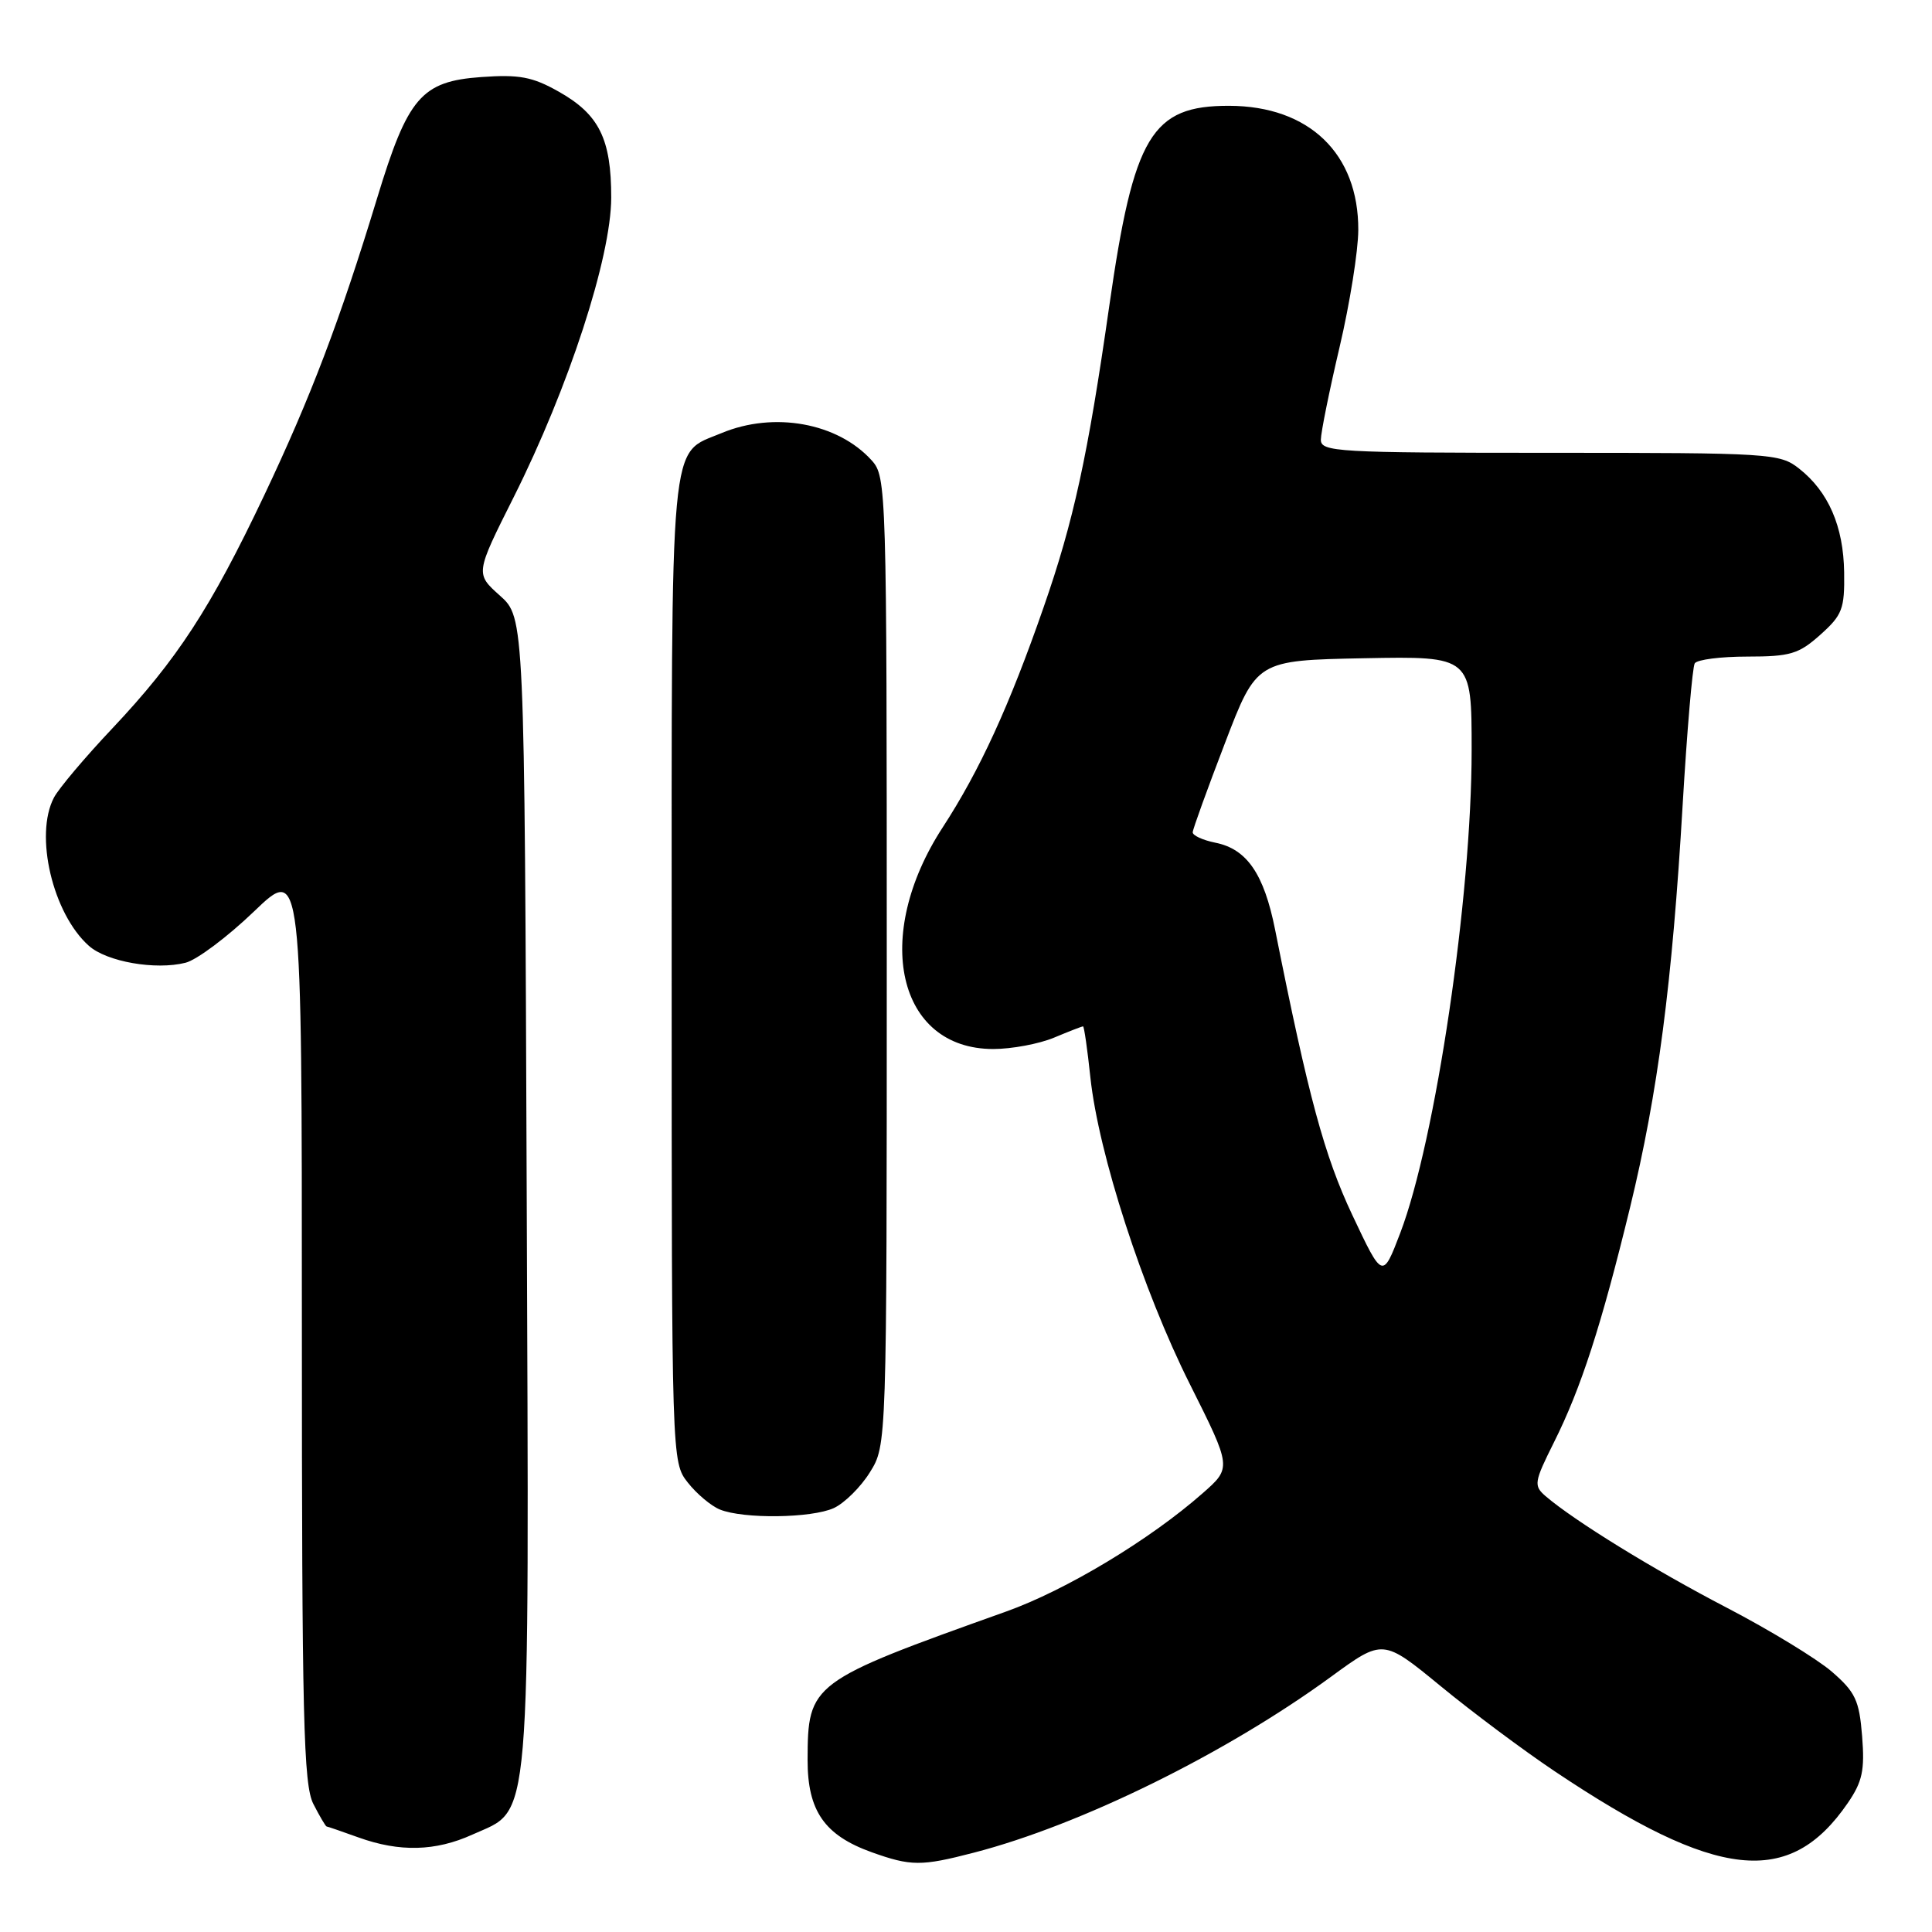 <?xml version="1.0" encoding="UTF-8" standalone="no"?>
<!DOCTYPE svg PUBLIC "-//W3C//DTD SVG 1.1//EN" "http://www.w3.org/Graphics/SVG/1.1/DTD/svg11.dtd" >
<svg xmlns="http://www.w3.org/2000/svg" xmlns:xlink="http://www.w3.org/1999/xlink" version="1.1" viewBox="0 0 256 256">
 <g >
 <path fill="currentColor"
d=" M 129.03 245.49 C 143.21 241.82 162.45 232.34 176.38 222.17 C 183.25 217.15 183.25 217.15 190.88 223.41 C 195.07 226.86 201.88 231.94 206.00 234.70 C 227.57 249.14 237.11 250.17 244.84 238.91 C 246.78 236.08 247.10 234.57 246.74 230.05 C 246.36 225.29 245.85 224.21 242.71 221.49 C 240.73 219.79 234.48 215.98 228.81 213.03 C 219.08 207.97 208.60 201.51 204.79 198.24 C 203.20 196.86 203.27 196.40 205.90 191.13 C 209.50 183.94 212.18 175.65 215.99 160.00 C 219.68 144.82 221.58 130.25 222.96 106.65 C 223.54 96.83 224.26 88.39 224.56 87.90 C 224.87 87.40 228.01 87.00 231.54 87.00 C 237.22 87.00 238.35 86.66 241.20 84.11 C 244.12 81.50 244.43 80.69 244.36 75.83 C 244.27 69.74 242.28 65.15 238.39 62.09 C 235.83 60.07 234.64 60.00 205.37 60.00 C 177.11 60.00 175.00 59.88 175.02 58.25 C 175.03 57.29 176.14 51.78 177.50 46.00 C 178.86 40.22 179.97 33.24 179.98 30.48 C 180.02 20.36 173.47 14.05 162.88 14.02 C 152.59 13.99 150.22 17.94 146.99 40.50 C 144.14 60.44 142.26 69.06 138.29 80.45 C 133.74 93.55 129.81 102.10 124.92 109.62 C 115.51 124.07 118.91 139.00 131.61 139.00 C 134.06 139.00 137.68 138.32 139.65 137.50 C 141.63 136.67 143.36 136.00 143.51 136.00 C 143.65 136.00 144.09 139.04 144.48 142.75 C 145.56 152.87 151.41 170.94 157.66 183.40 C 163.21 194.48 163.21 194.48 159.35 197.87 C 152.38 204.01 141.25 210.71 133.31 213.54 C 107.35 222.81 107.04 223.04 107.01 233.19 C 107.00 239.95 109.24 243.18 115.50 245.43 C 120.70 247.29 122.07 247.30 129.03 245.49 Z  M 62.58 243.10 C 70.49 239.51 70.11 243.97 69.79 157.94 C 69.50 81.84 69.50 81.84 66.24 78.92 C 62.98 76.01 62.98 76.01 68.07 65.87 C 75.35 51.35 80.97 34.11 80.99 26.20 C 81.00 18.40 79.39 15.15 74.01 12.13 C 70.54 10.17 68.79 9.85 63.76 10.21 C 55.83 10.78 54.04 12.88 49.97 26.26 C 45.01 42.55 41.18 52.62 34.99 65.67 C 27.91 80.59 23.45 87.43 14.90 96.50 C 11.26 100.35 7.78 104.48 7.15 105.68 C 4.53 110.66 6.99 121.08 11.78 125.33 C 14.15 127.44 20.61 128.57 24.58 127.57 C 26.07 127.20 30.15 124.14 33.64 120.79 C 40.00 114.68 40.00 114.68 40.00 175.39 C 40.00 227.85 40.21 236.50 41.53 239.05 C 42.36 240.67 43.15 242.01 43.28 242.02 C 43.40 242.02 45.30 242.68 47.50 243.47 C 52.94 245.43 57.71 245.31 62.58 243.10 Z  M 110.48 199.83 C 111.89 199.18 114.05 197.05 115.27 195.08 C 117.50 191.50 117.50 191.50 117.50 127.35 C 117.50 64.64 117.46 63.16 115.50 61.00 C 111.00 56.02 102.55 54.49 95.60 57.39 C 88.63 60.31 89.00 56.33 89.00 128.59 C 89.00 193.62 89.00 193.73 91.14 196.45 C 92.31 197.94 94.23 199.55 95.39 200.02 C 98.52 201.29 107.53 201.17 110.48 199.83 Z  M 179.19 161.00 C 175.49 153.15 173.38 145.38 168.96 123.20 C 167.49 115.80 165.22 112.49 161.03 111.66 C 159.36 111.32 158.02 110.70 158.04 110.28 C 158.06 109.85 159.98 104.55 162.30 98.50 C 166.51 87.50 166.51 87.50 180.76 87.22 C 195.00 86.95 195.00 86.95 195.00 99.42 C 195.00 118.81 190.22 151.11 185.54 163.38 C 183.20 169.50 183.20 169.50 179.19 161.00 Z "/>
</g>
</svg>